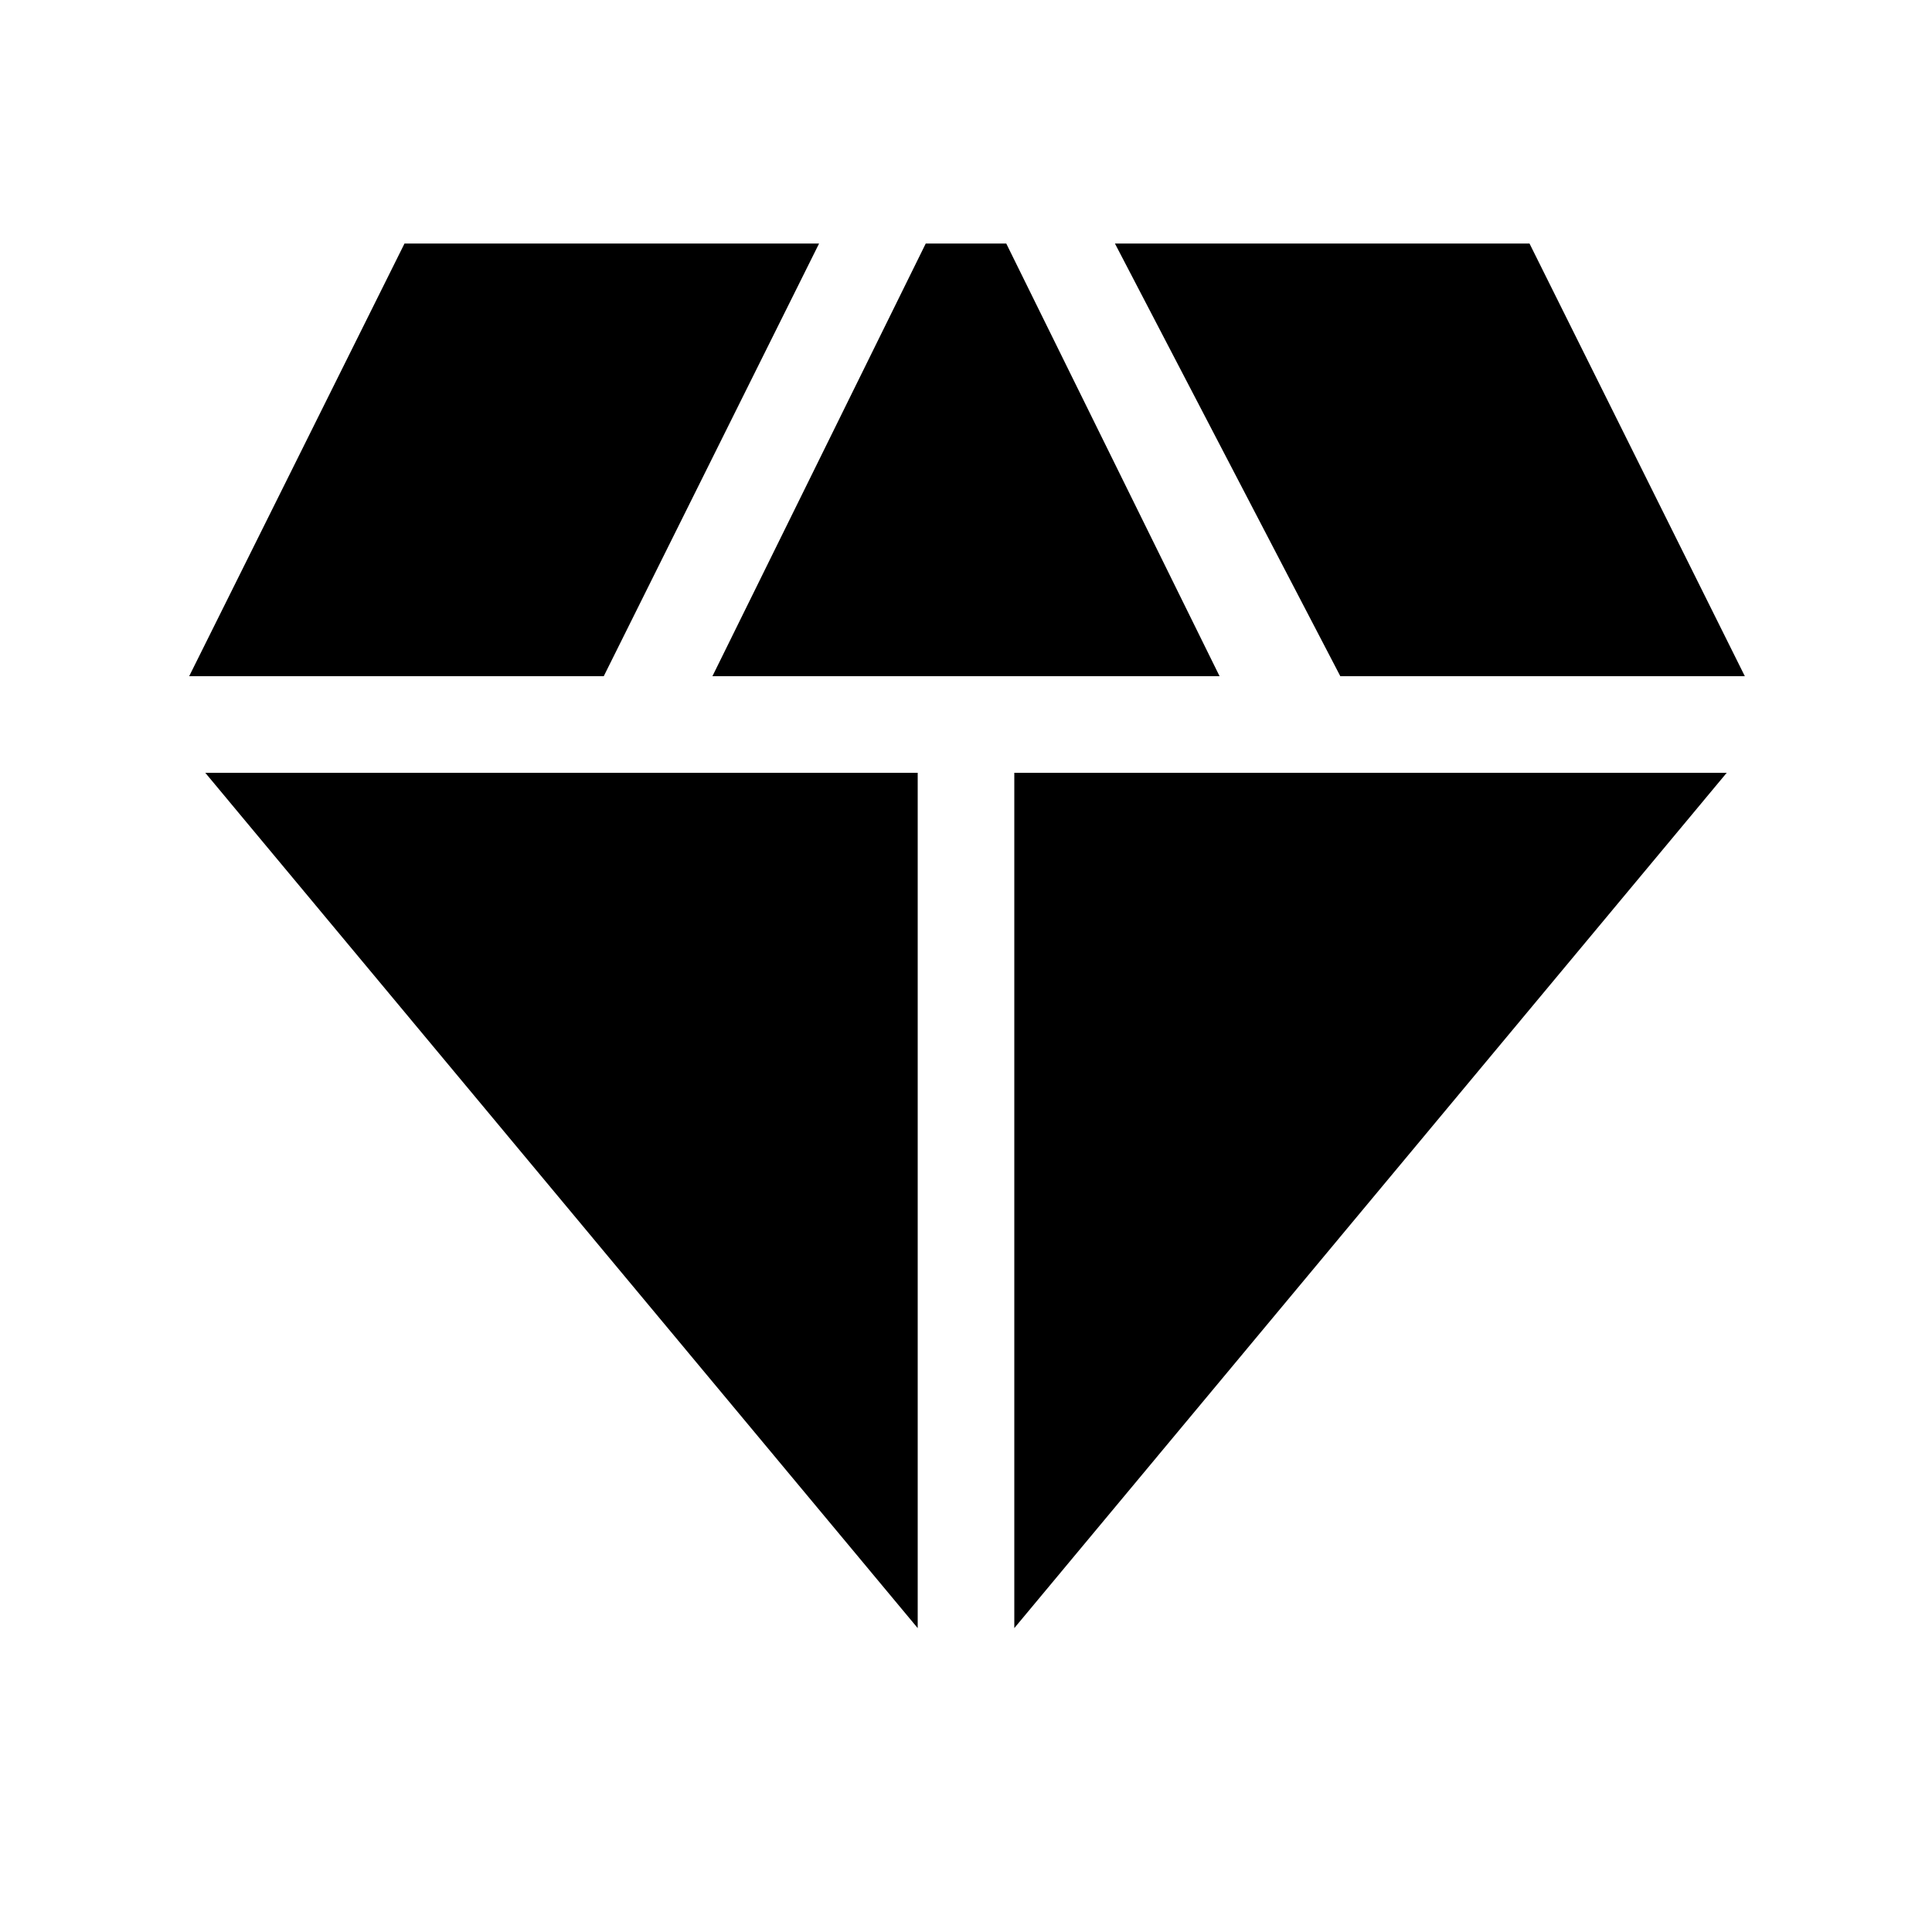 <svg xmlns="http://www.w3.org/2000/svg" height="48" width="48"><path d="M17.7 16.8 23 6.05h2l5.3 10.75Zm5.1 23.65L5.1 19.2h17.7Zm2.4 0V19.2h17.7Zm8.1-23.65L27.7 6.05H38l5.35 10.75Zm-28.6 0 5.35-10.75h10.3L15 16.8Z"/></svg>